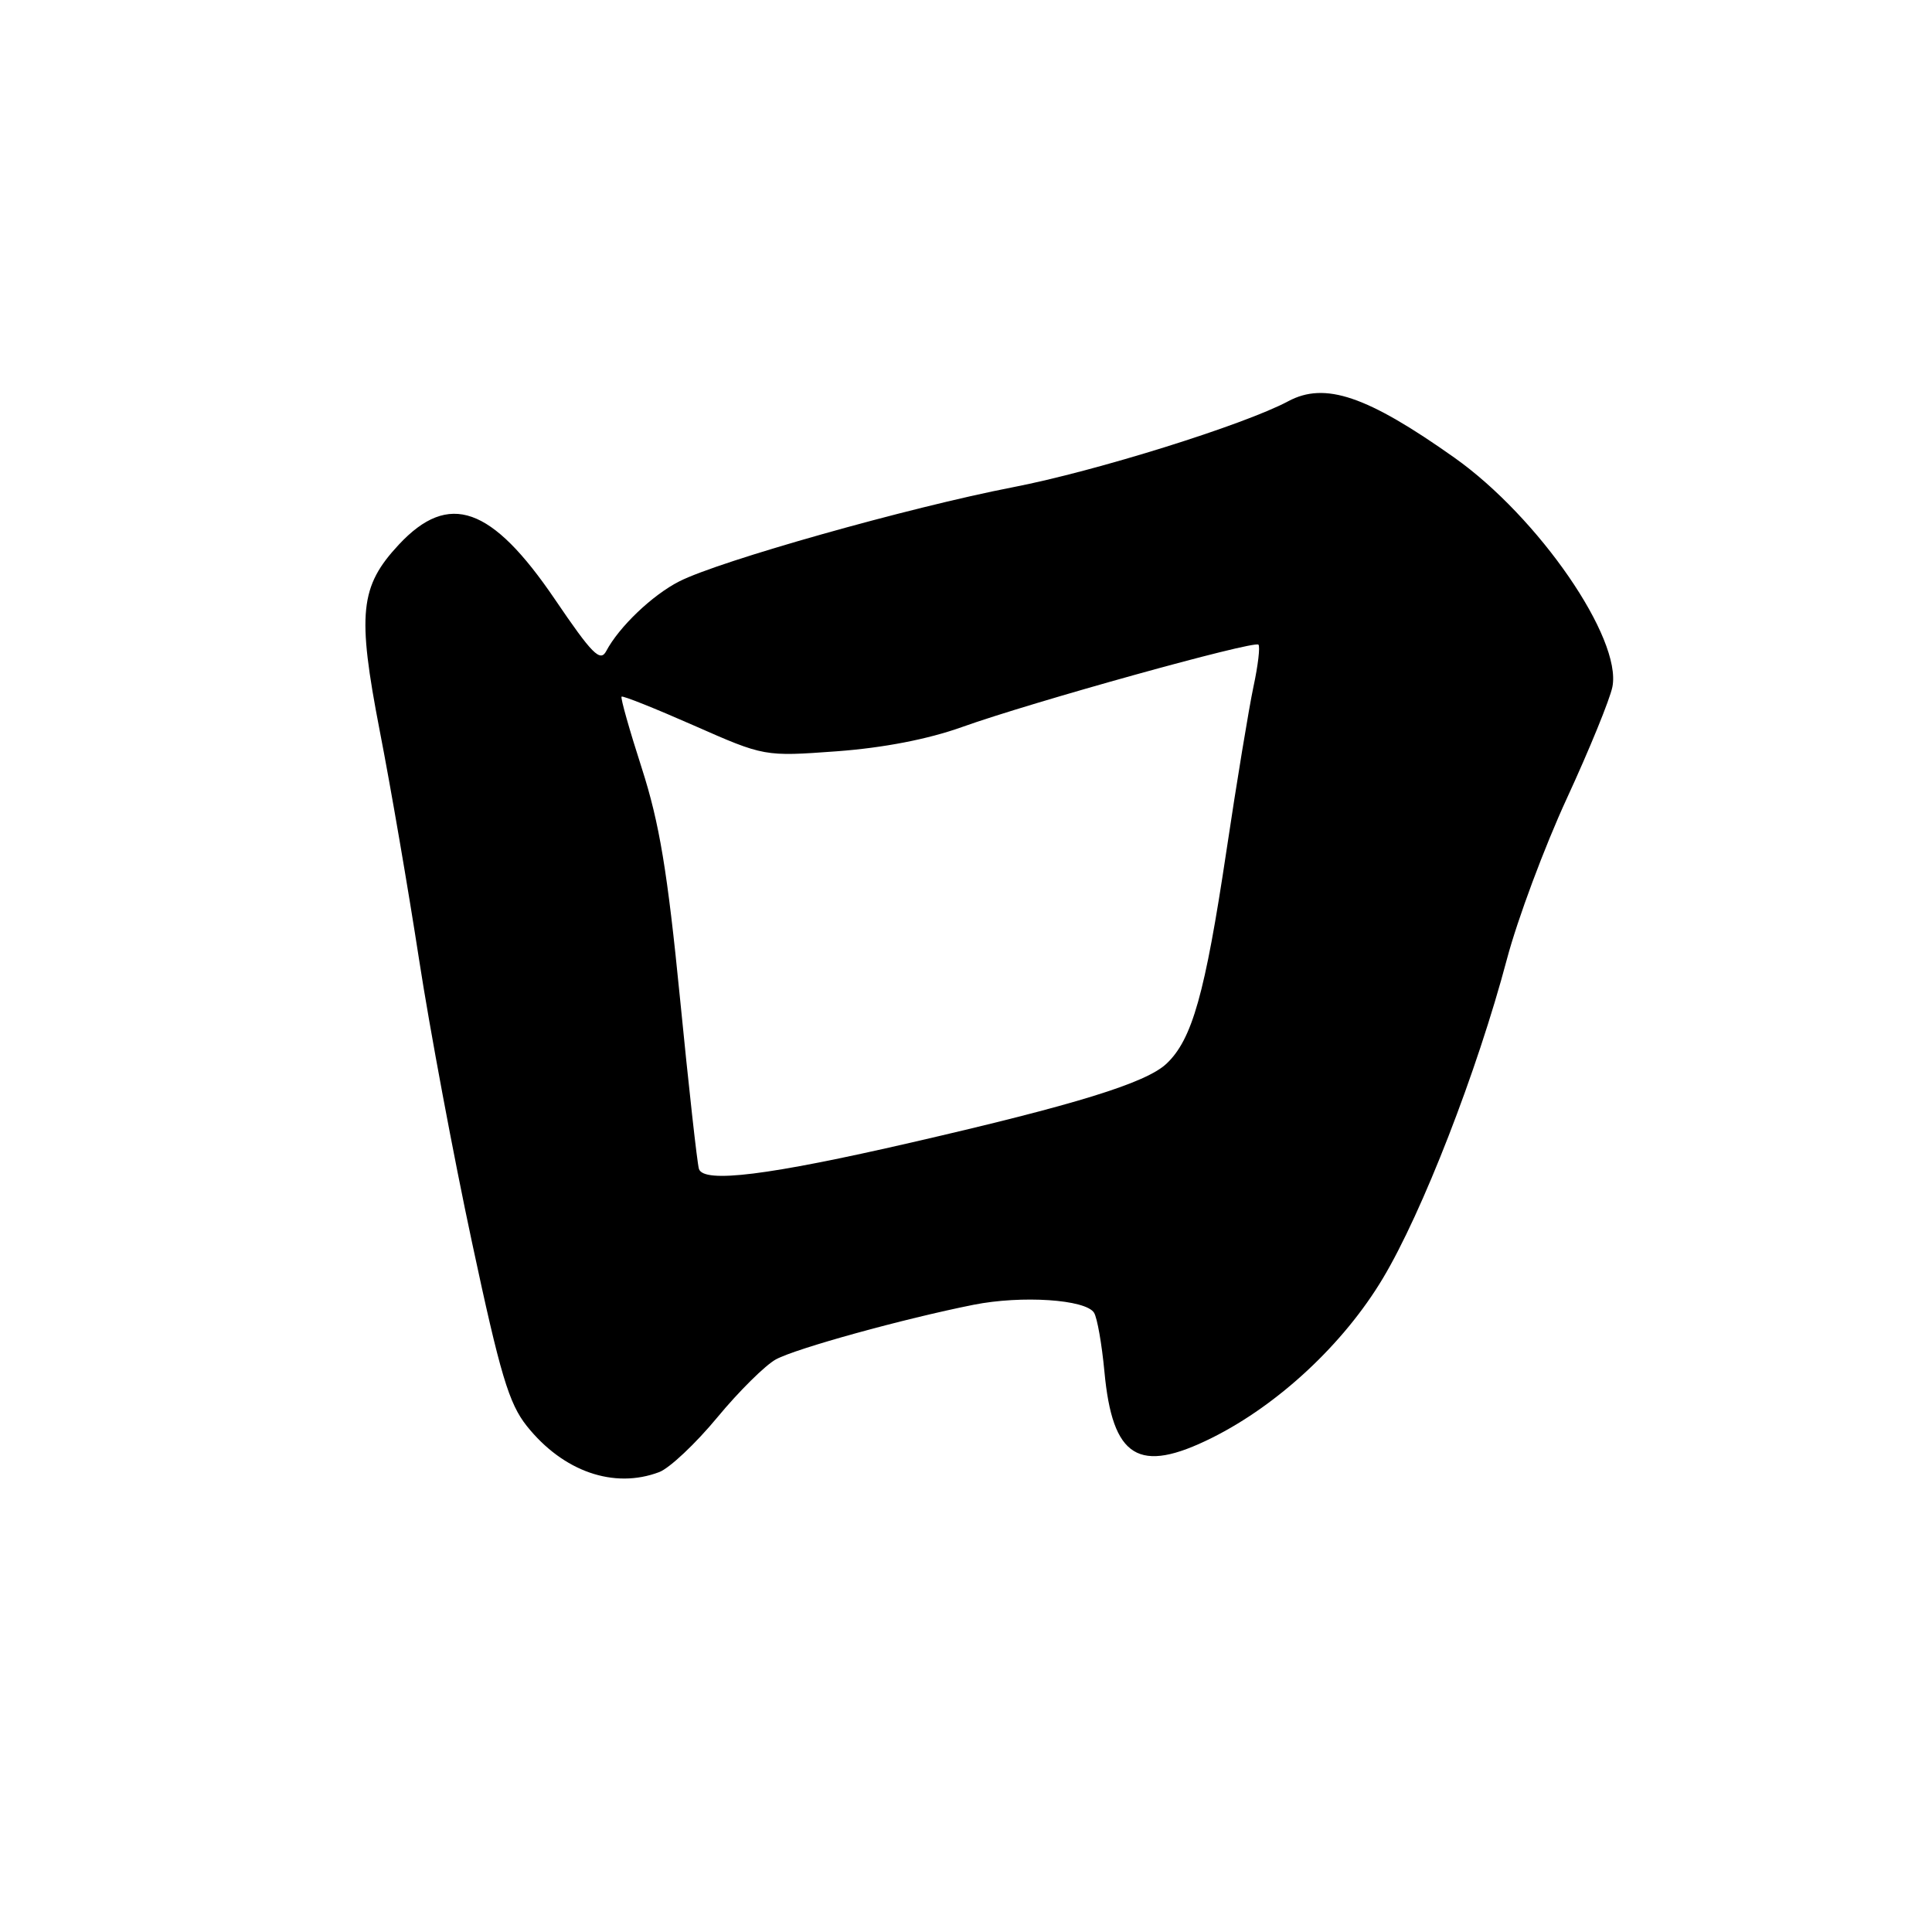 <?xml version="1.0" encoding="UTF-8" standalone="no"?>
<!DOCTYPE svg PUBLIC "-//W3C//DTD SVG 1.1//EN" "http://www.w3.org/Graphics/SVG/1.1/DTD/svg11.dtd" >
<svg xmlns="http://www.w3.org/2000/svg" xmlns:xlink="http://www.w3.org/1999/xlink" version="1.1" viewBox="0 0 256 256">
 <g >
 <path fill="currentColor"
d=" M 87.35 195.06 C 88.72 194.54 92.18 191.28 95.05 187.81 C 97.92 184.34 101.42 180.88 102.82 180.12 C 105.52 178.66 119.73 174.74 129.00 172.89 C 135.39 171.62 143.88 172.18 144.97 173.95 C 145.39 174.63 146.00 178.12 146.34 181.73 C 147.41 193.23 150.87 195.36 160.59 190.52 C 169.40 186.13 178.05 178.06 183.23 169.40 C 188.46 160.67 195.74 141.93 199.67 127.11 C 201.07 121.82 204.65 112.22 207.63 105.76 C 210.61 99.30 213.32 92.66 213.65 91.02 C 214.93 84.60 203.89 68.57 192.74 60.66 C 181.14 52.45 175.57 50.55 170.69 53.17 C 164.85 56.29 145.19 62.44 134.22 64.56 C 120.46 67.23 95.34 74.32 90.00 77.04 C 86.44 78.85 82.03 83.06 80.33 86.27 C 79.54 87.77 78.46 86.68 73.54 79.43 C 65.14 67.06 59.48 65.07 52.86 72.15 C 47.68 77.70 47.31 81.29 50.31 96.80 C 51.78 104.33 54.12 117.99 55.53 127.15 C 56.94 136.31 60.09 153.17 62.54 164.61 C 66.29 182.17 67.43 185.97 69.81 188.96 C 74.63 195.00 81.36 197.33 87.35 195.06 Z  M 92.61 154.88 C 92.38 154.12 91.25 143.94 90.10 132.25 C 88.44 115.45 87.38 109.07 85.04 101.79 C 83.41 96.73 82.20 92.46 82.36 92.31 C 82.51 92.15 86.83 93.88 91.96 96.14 C 101.28 100.25 101.28 100.25 110.88 99.55 C 117.08 99.09 122.97 97.95 127.49 96.33 C 136.61 93.06 166.17 84.84 166.75 85.42 C 166.99 85.66 166.70 88.17 166.09 90.99 C 165.49 93.82 163.87 103.63 162.50 112.80 C 159.67 131.70 157.97 137.74 154.56 140.95 C 151.83 143.51 142.53 146.38 120.76 151.39 C 101.82 155.75 93.21 156.82 92.61 154.88 Z "/>
</g>
</svg>